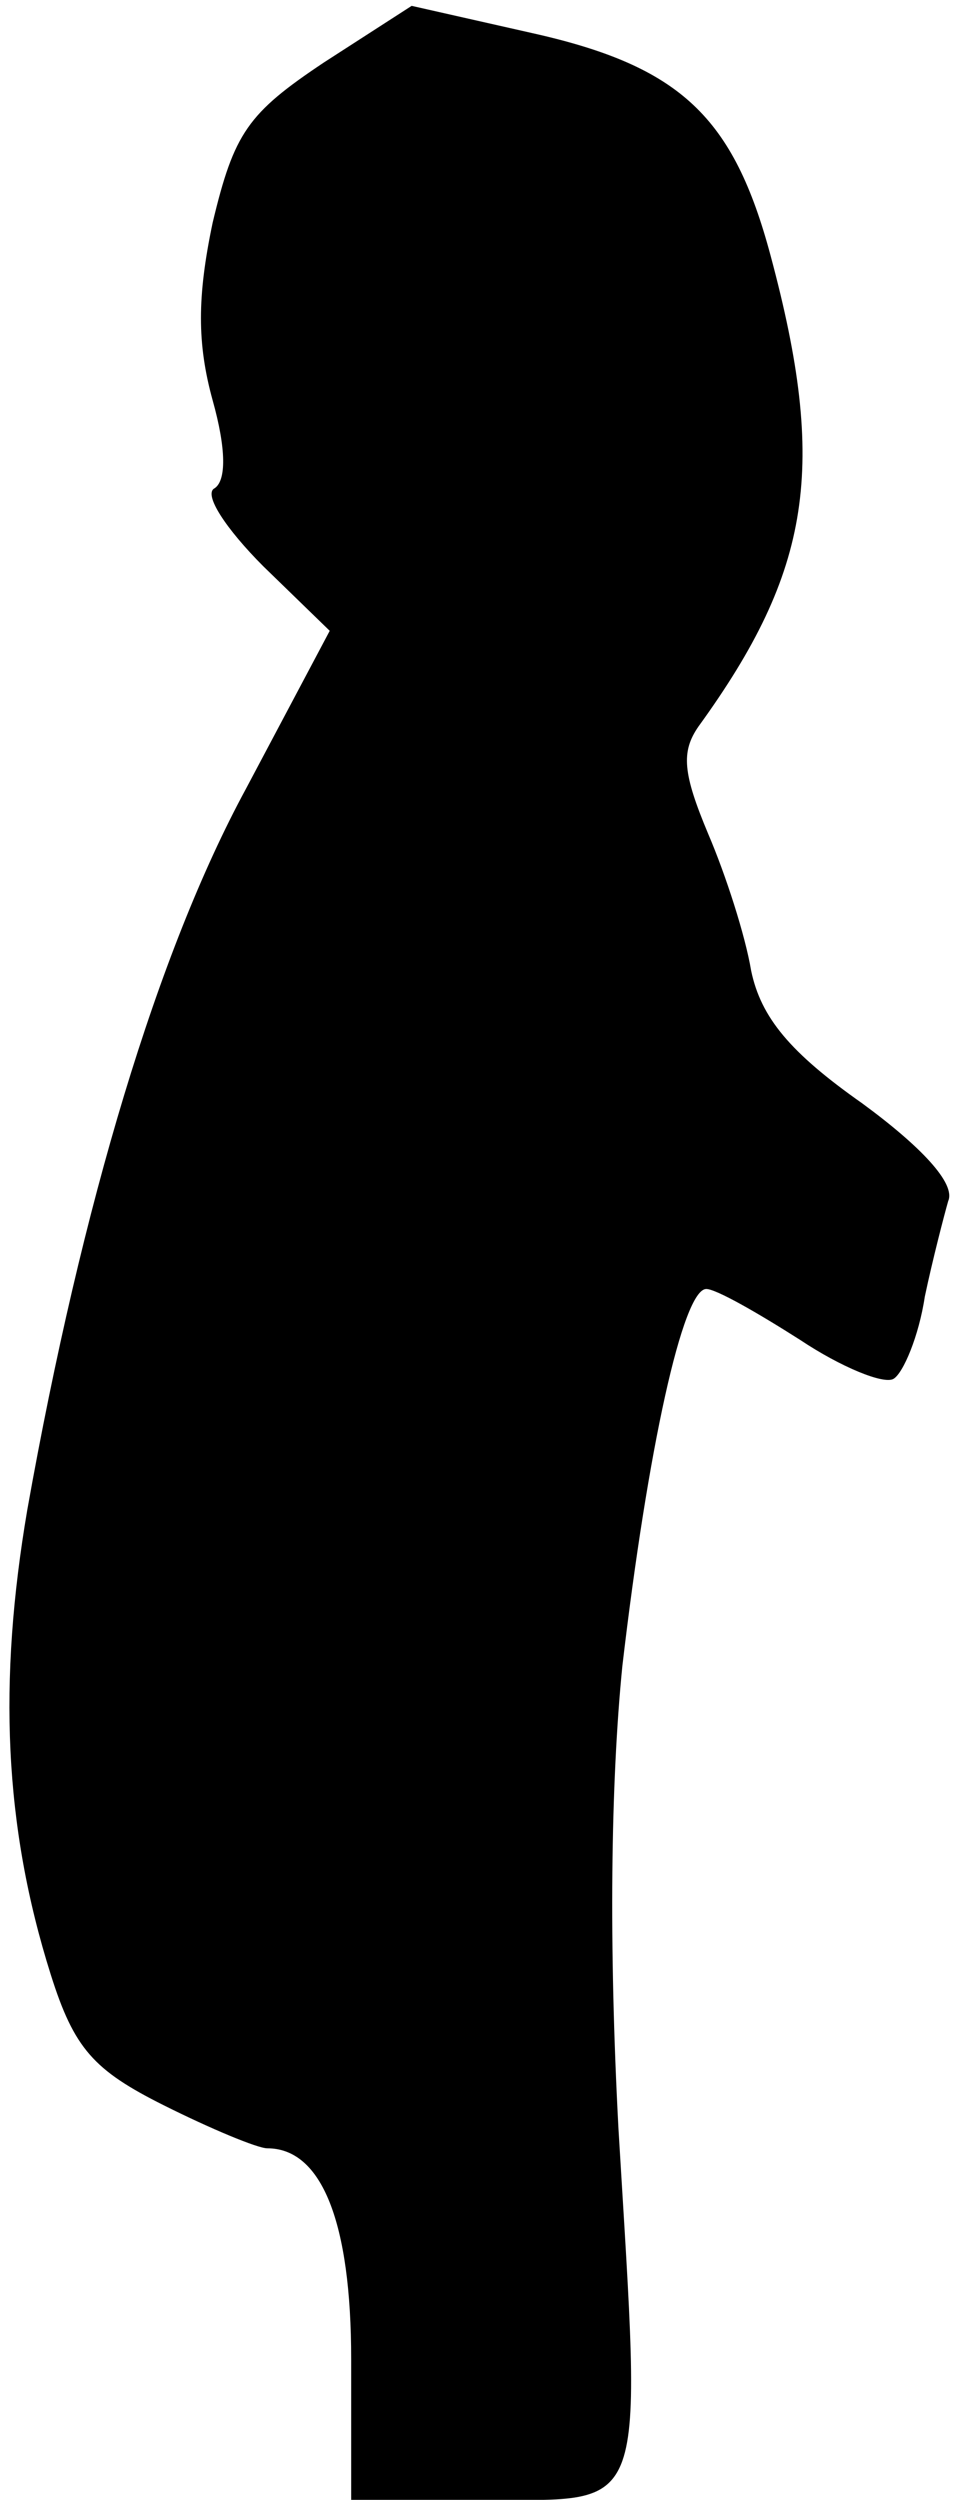 <?xml version="1.0" standalone="no"?>
<!DOCTYPE svg PUBLIC "-//W3C//DTD SVG 20010904//EN"
 "http://www.w3.org/TR/2001/REC-SVG-20010904/DTD/svg10.dtd">
<svg version="1.0" xmlns="http://www.w3.org/2000/svg"
 width="49pt" height="128pt" viewBox="0 0 49 128"
 preserveAspectRatio="xMidYMid meet">
<g transform="translate(0,128) scale(0.1,-0.1)"
fill="#000000" stroke="none">
<path fill="#000000" stroke="none" d="M166 1248 c-39 -26 -46 -36 -57 -82 -8
-38 -8 -62 0 -91 7 -25 7 -41 1 -45 -6 -3 6 -21 25 -40 l34 -33 -43 -81 c-45
-83 -84 -212 -112 -369 -15 -88 -12 -162 12 -238 12 -38 22 -49 58 -67 24 -12
48 -22 53 -22 28 0 43 -38 43 -108 l0 -72 69 0 c84 0 80 -10 68 190 -5 94 -4
177 2 237 13 111 31 193 43 193 5 0 26 -12 48 -26 21 -14 43 -23 48 -20 5 3
13 22 16 42 4 19 10 42 12 49 4 9 -14 28 -44 50 -37 26 -52 44 -57 68 -3 18
-13 49 -22 70 -13 31 -14 42 -5 55 58 80 66 133 37 241 -19 71 -46 97 -122
114 l-62 14 -45 -29z"/>
</g>
</svg>
